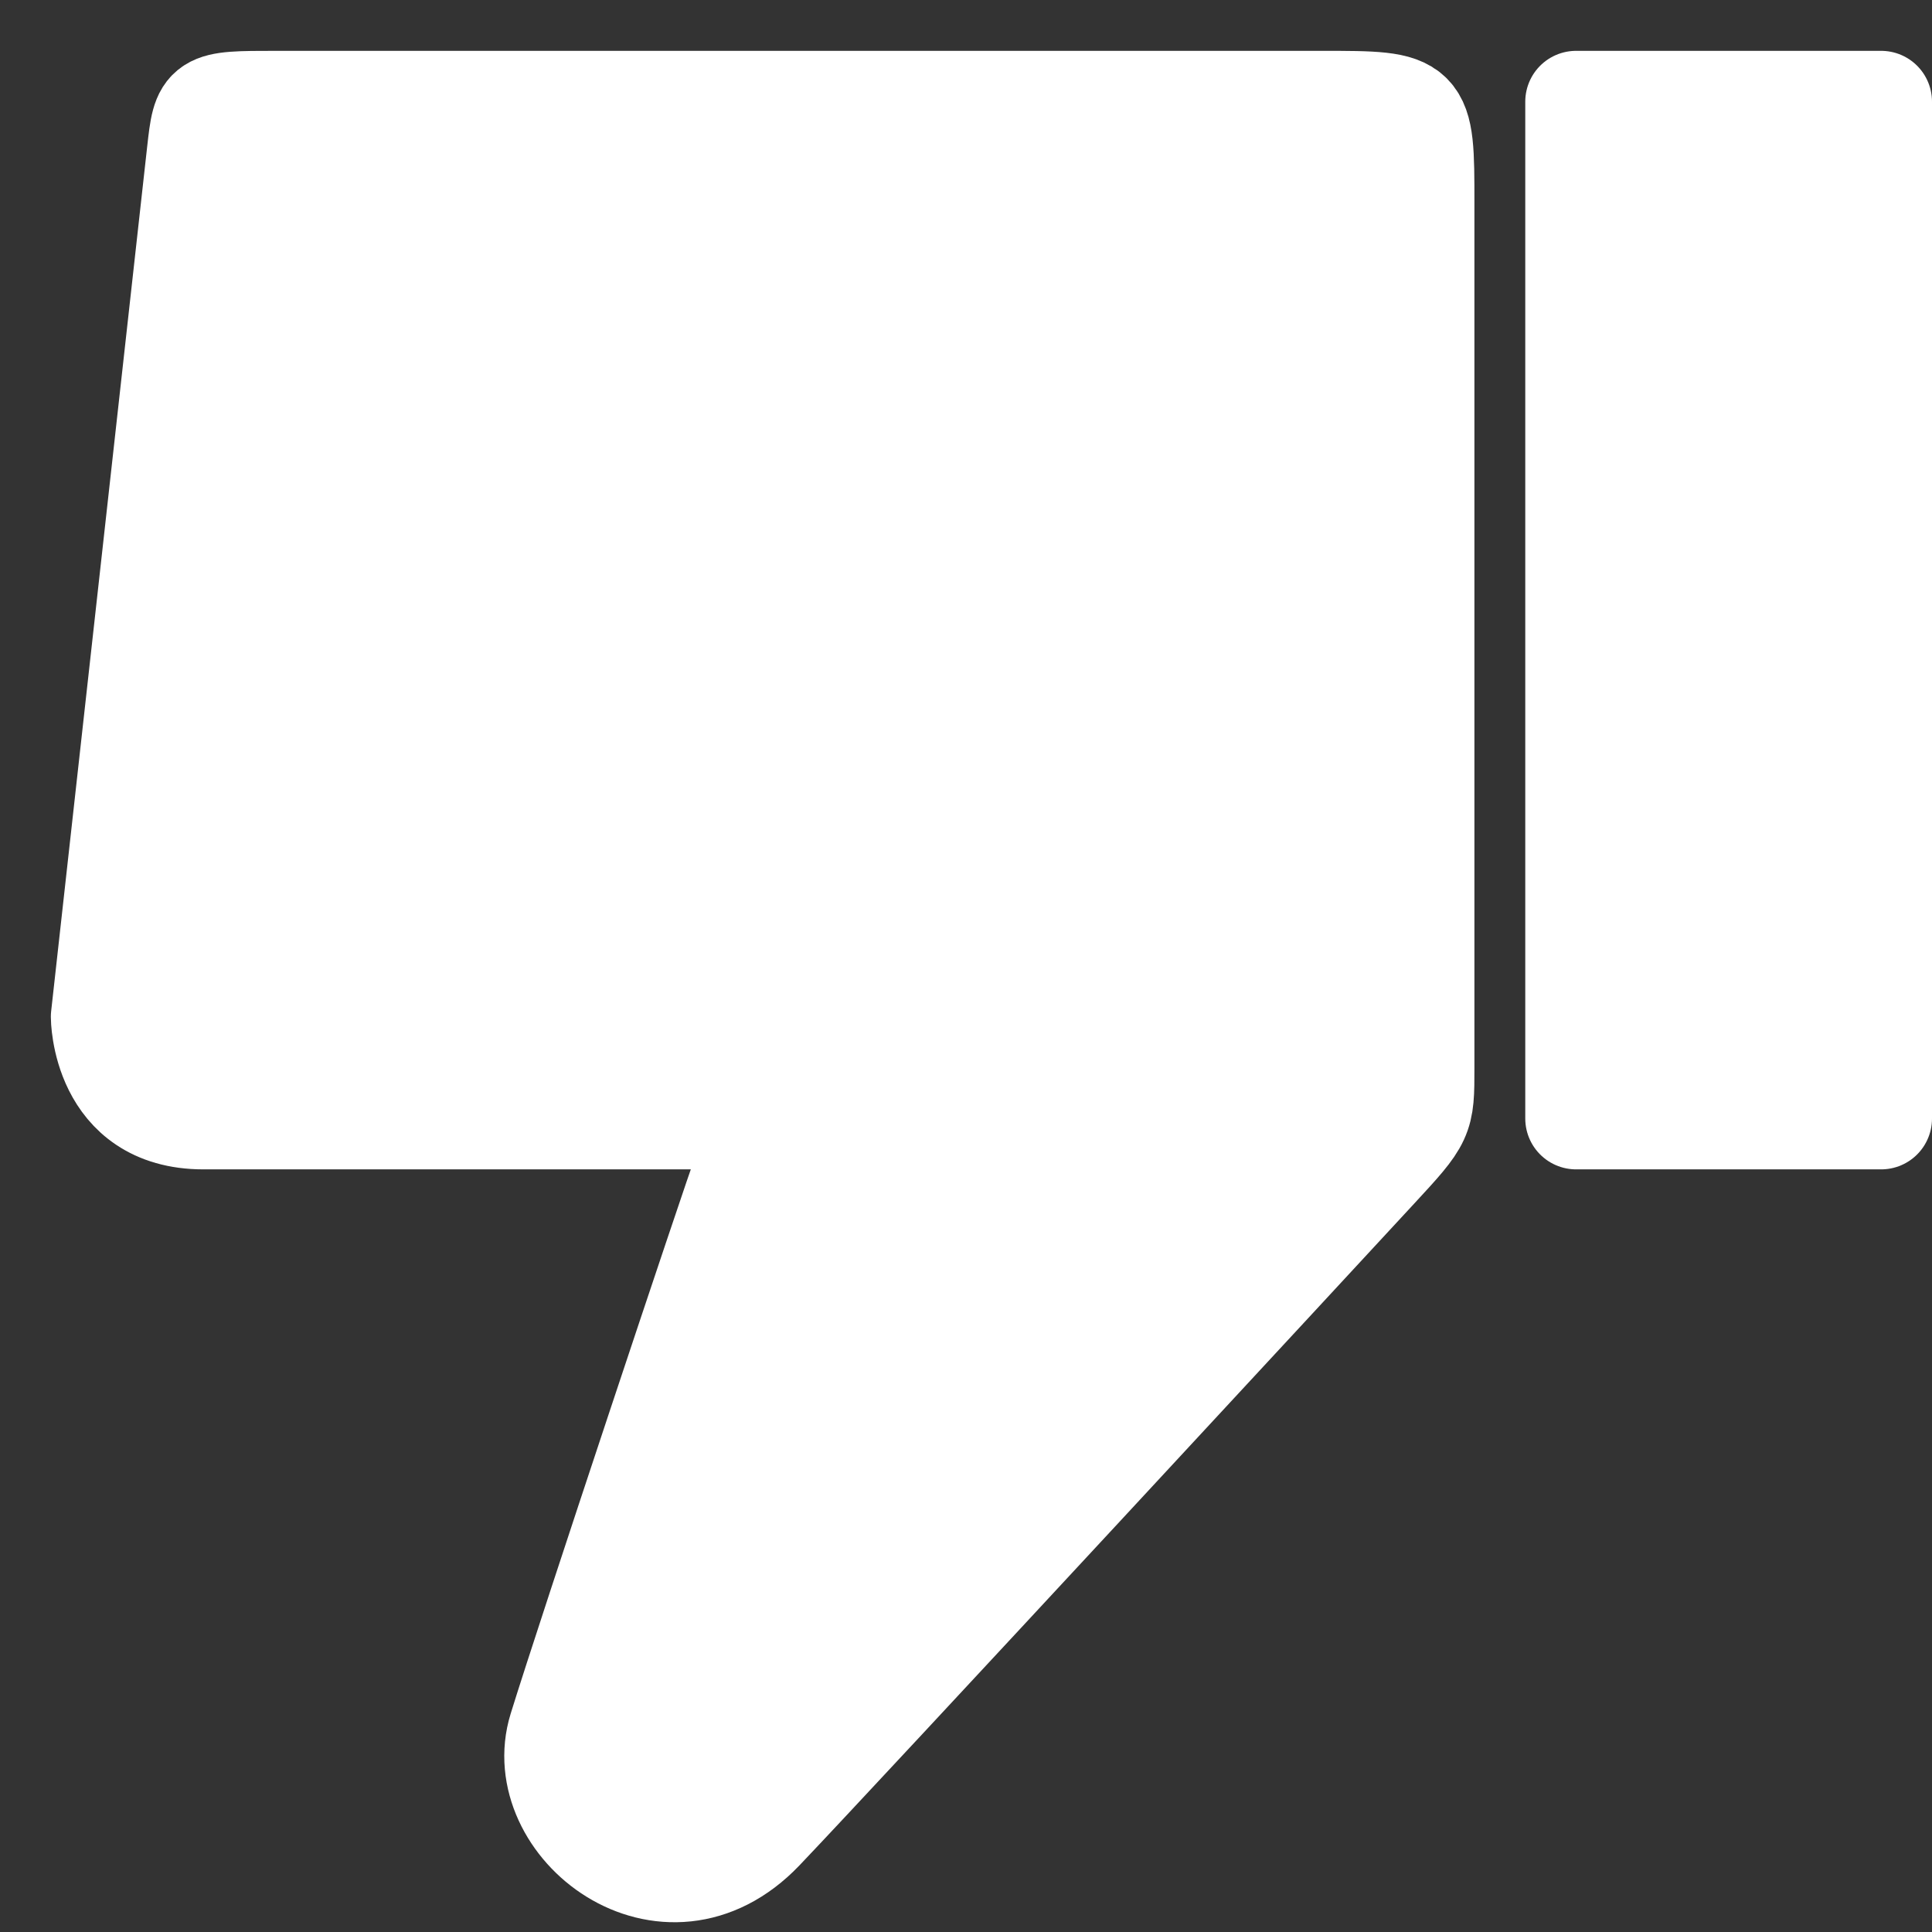 <svg width="19" height="19" viewBox="0 0 19 19" fill="none" xmlns="http://www.w3.org/2000/svg">
<rect x="0" y="0" width="19" height="19" fill="#333333" stroke="none"/>
<path d="M5.5 17C5.208 17.943 6.545 19 7.5 18C8.286 17.176 13.076 12 13.538 11.5C14 11 14 11 14 10.5L14 2C14 1 14 1 13 1L2.716 1C2 1 2 1 1.944 1.5L1 10C1 10 1 11 2 11L7 11C7.5 11 7.5 11 7.337 11.458C7.173 11.916 5.792 16.057 5.5 17Z" fill="white"/>
<path d="M15.5 1L15.5 11L18.5 11L18.5 1L18 1L15.5 1Z" fill="white"/>
<path d="M5.5 17C5.208 17.943 6.545 19 7.5 18C8.286 17.176 13.076 12 13.538 11.5C14 11 14 11 14 10.5L14 2C14 1 14 1 13 1L2.716 1C2 1 2 1 1.944 1.5L1 10C1 10 1 11 2 11L7 11C7.5 11 7.5 11 7.337 11.458C7.173 11.916 5.792 16.057 5.5 17Z" stroke="white" stroke-linejoin="round"/>
<path d="M15.5 1L15.5 11L18.5 11L18.5 1L18 1L15.5 1Z" stroke="white" stroke-linejoin="round"/>
</svg>
